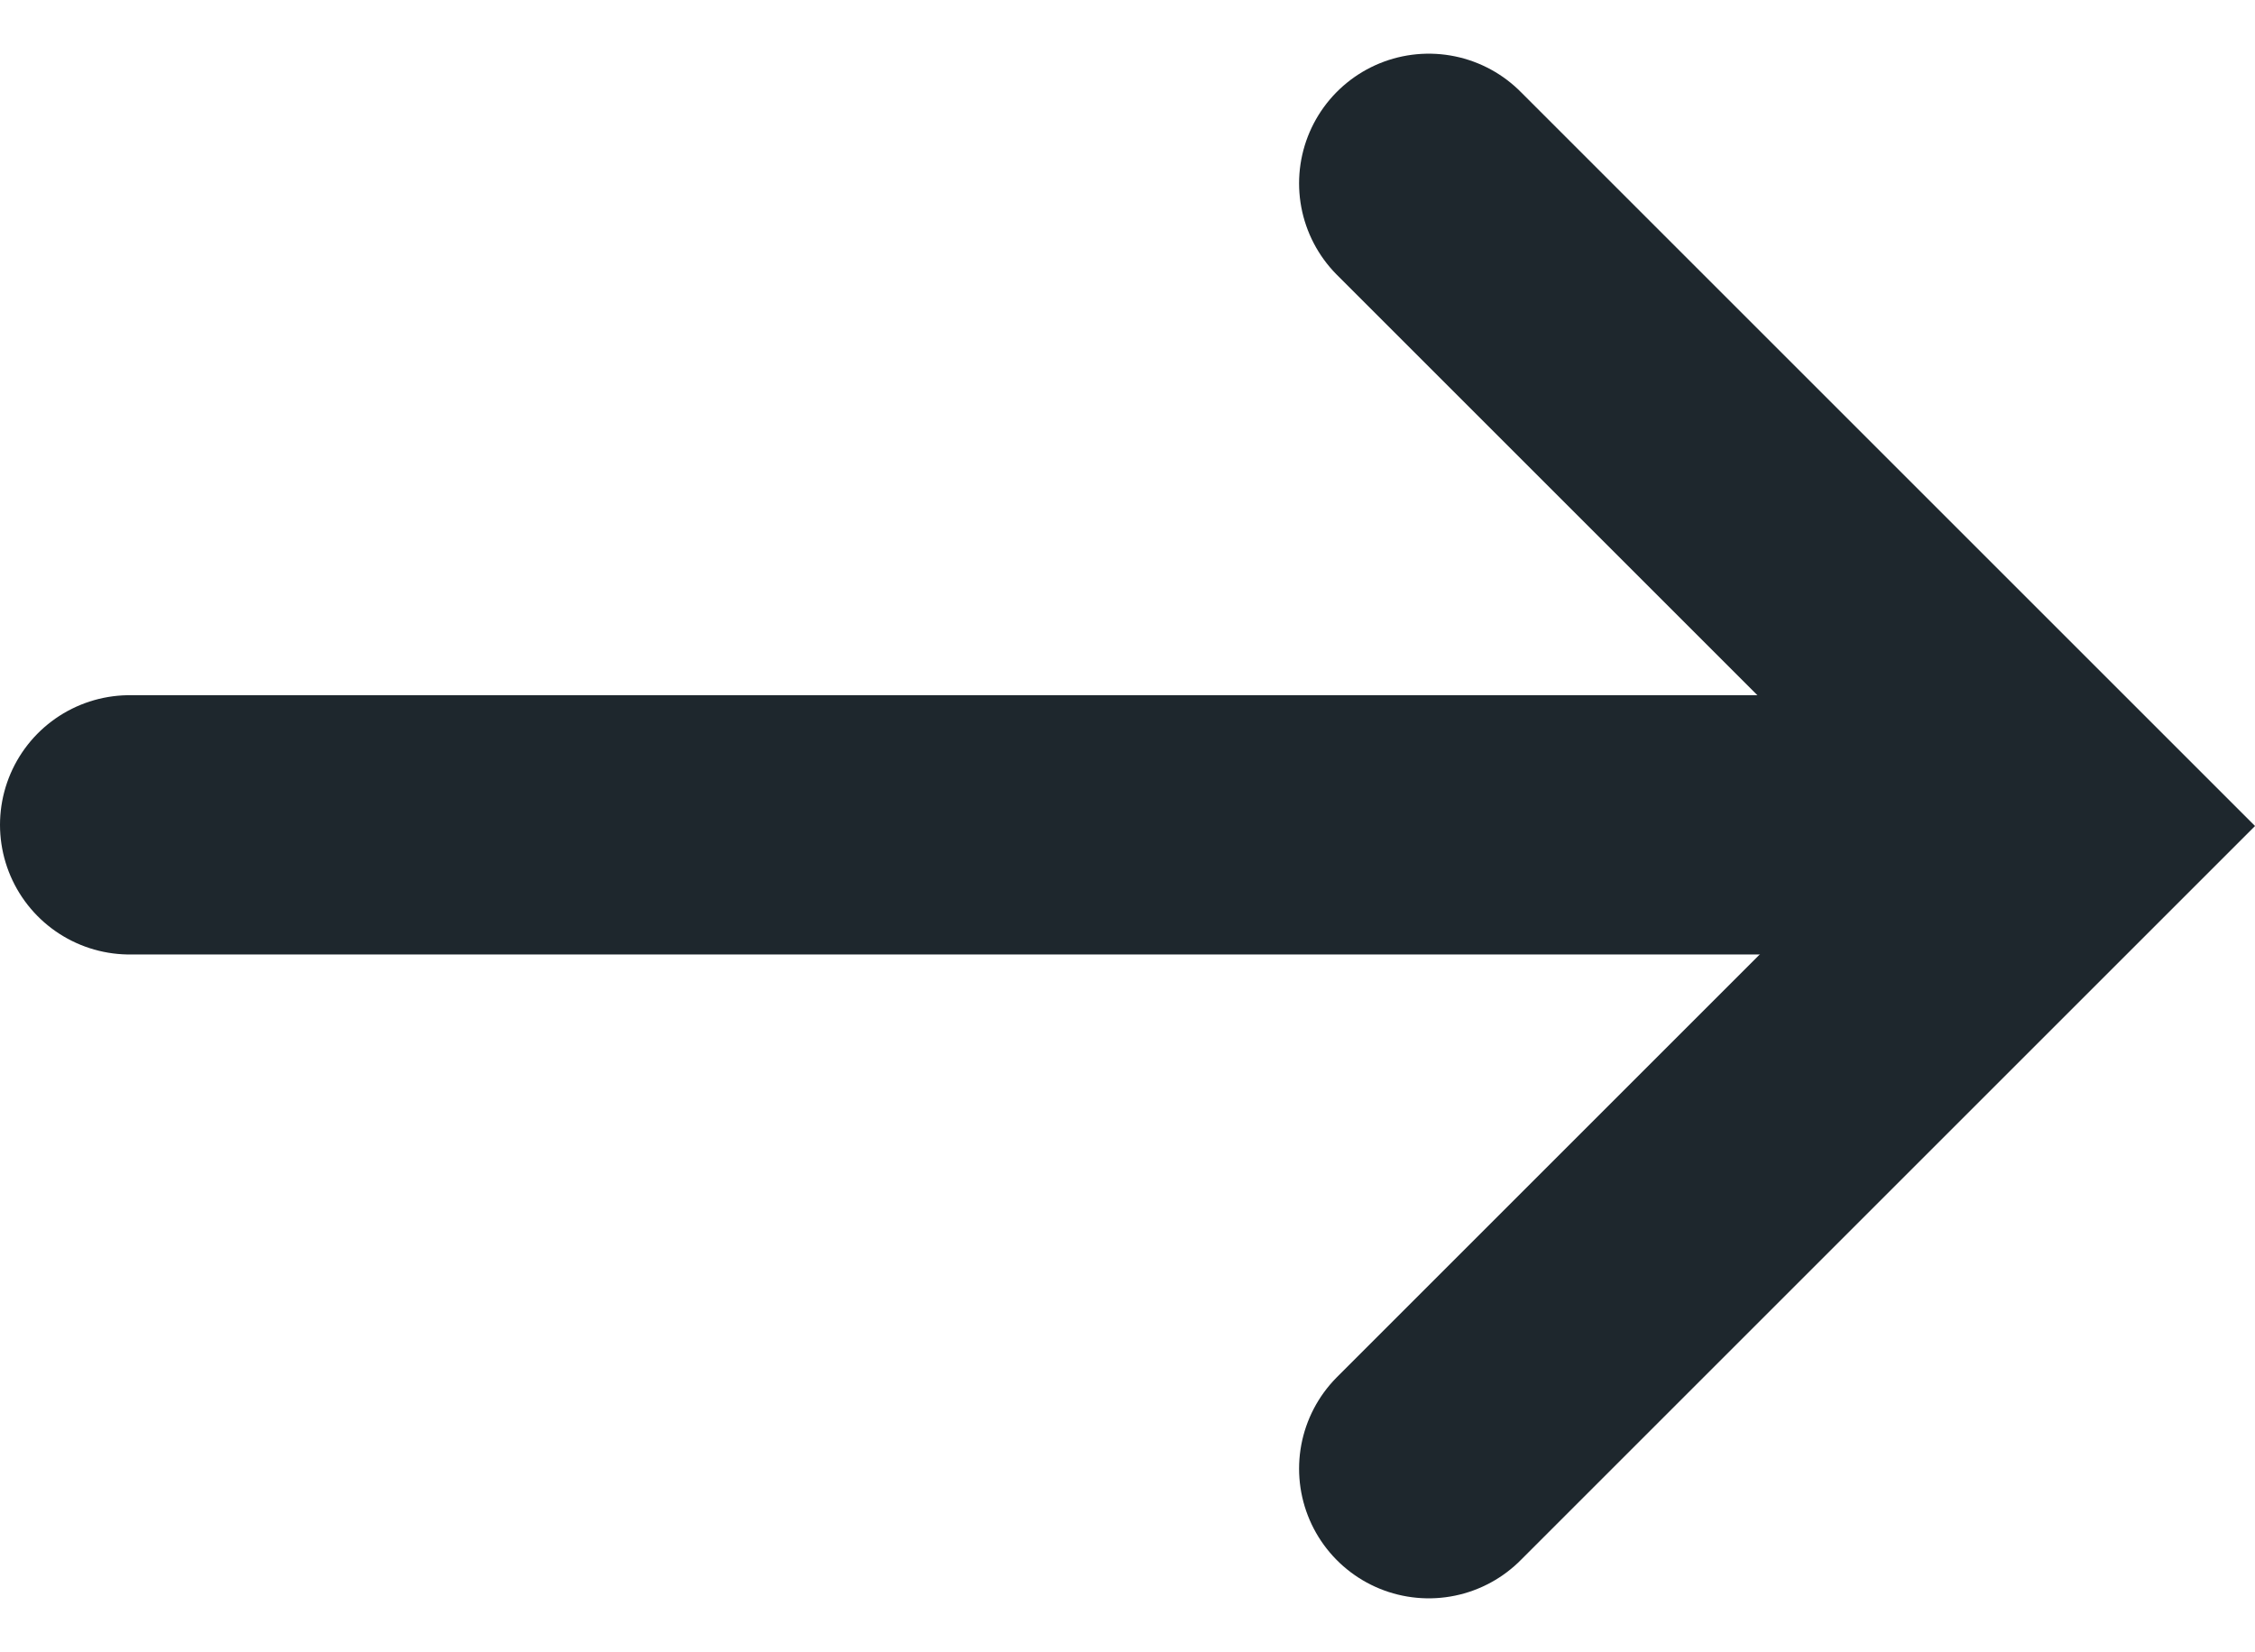 <svg xmlns="http://www.w3.org/2000/svg" width="17.388" height="12.742" viewBox="0 0 17.388 12.742">
    <style>
        #arrow * {
            stroke: #1E272D;
            stroke-linecap: round;
            stroke-width: 2;
            fill: none;
        }
    </style>
    <g id="arrow" transform="translate(1 1.414)">
        <line x2="14" transform="translate(0 4.948)" />
        <path d="M6820,2301.265l4.957,4.957-4.957,4.957" transform="translate(-6809.983 -2301.265)"/>
    </g>
</svg>
